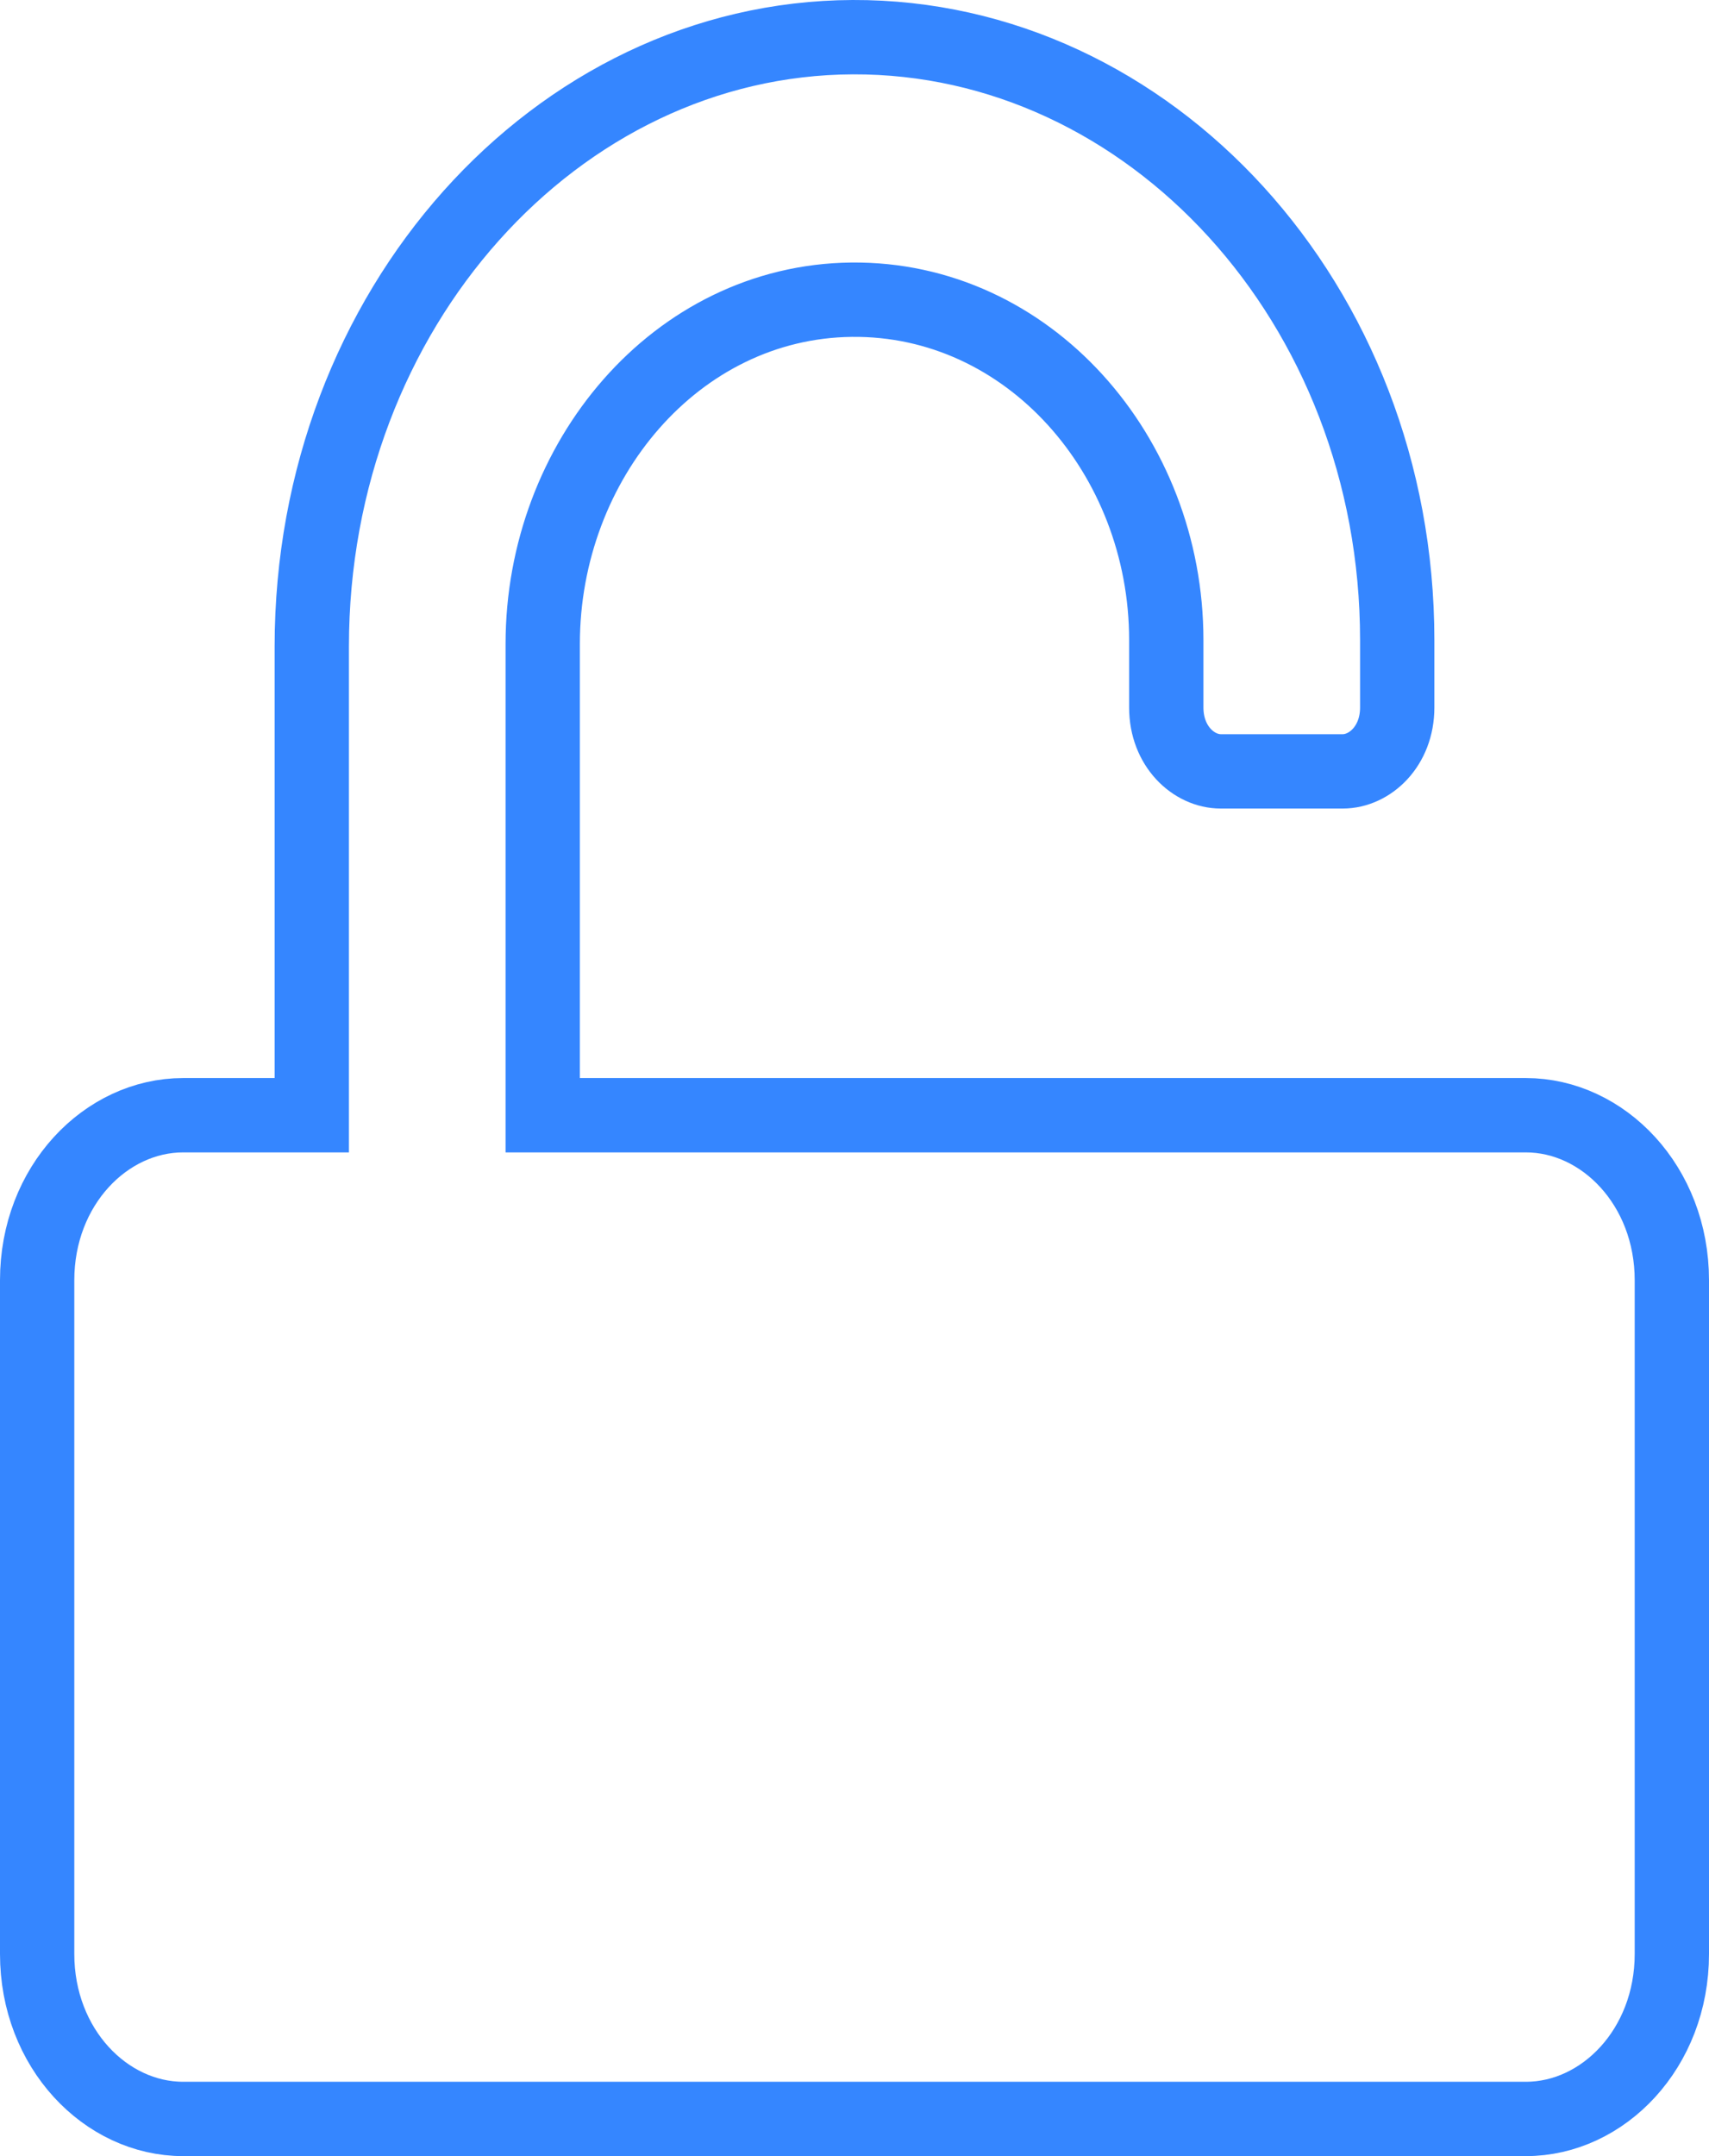 <svg width="23" height="29" viewBox="0 0 23 29" fill="none" xmlns="http://www.w3.org/2000/svg">
<path d="M7.304 14.5V15H7.804H20.536C21.575 15 22.5 15.947 22.5 17.219V26.281C22.5 27.553 21.575 28.5 20.536 28.5H2.464C1.425 28.5 0.5 27.553 0.5 26.281V17.219C0.5 15.947 1.425 15 2.464 15H3.696H4.196V14.5V8.694C4.196 4.158 7.49 0.516 11.476 0.5C15.466 0.484 18.804 4.081 18.804 8.609V9.516C18.804 10.04 18.433 10.375 18.071 10.375H16.429C16.067 10.375 15.696 10.04 15.696 9.516V8.609C15.696 6.12 13.837 4.005 11.459 4.031L11.459 4.031C9.1 4.058 7.304 6.198 7.304 8.66V14.5Z" stroke="#3586FF"/>
</svg>

